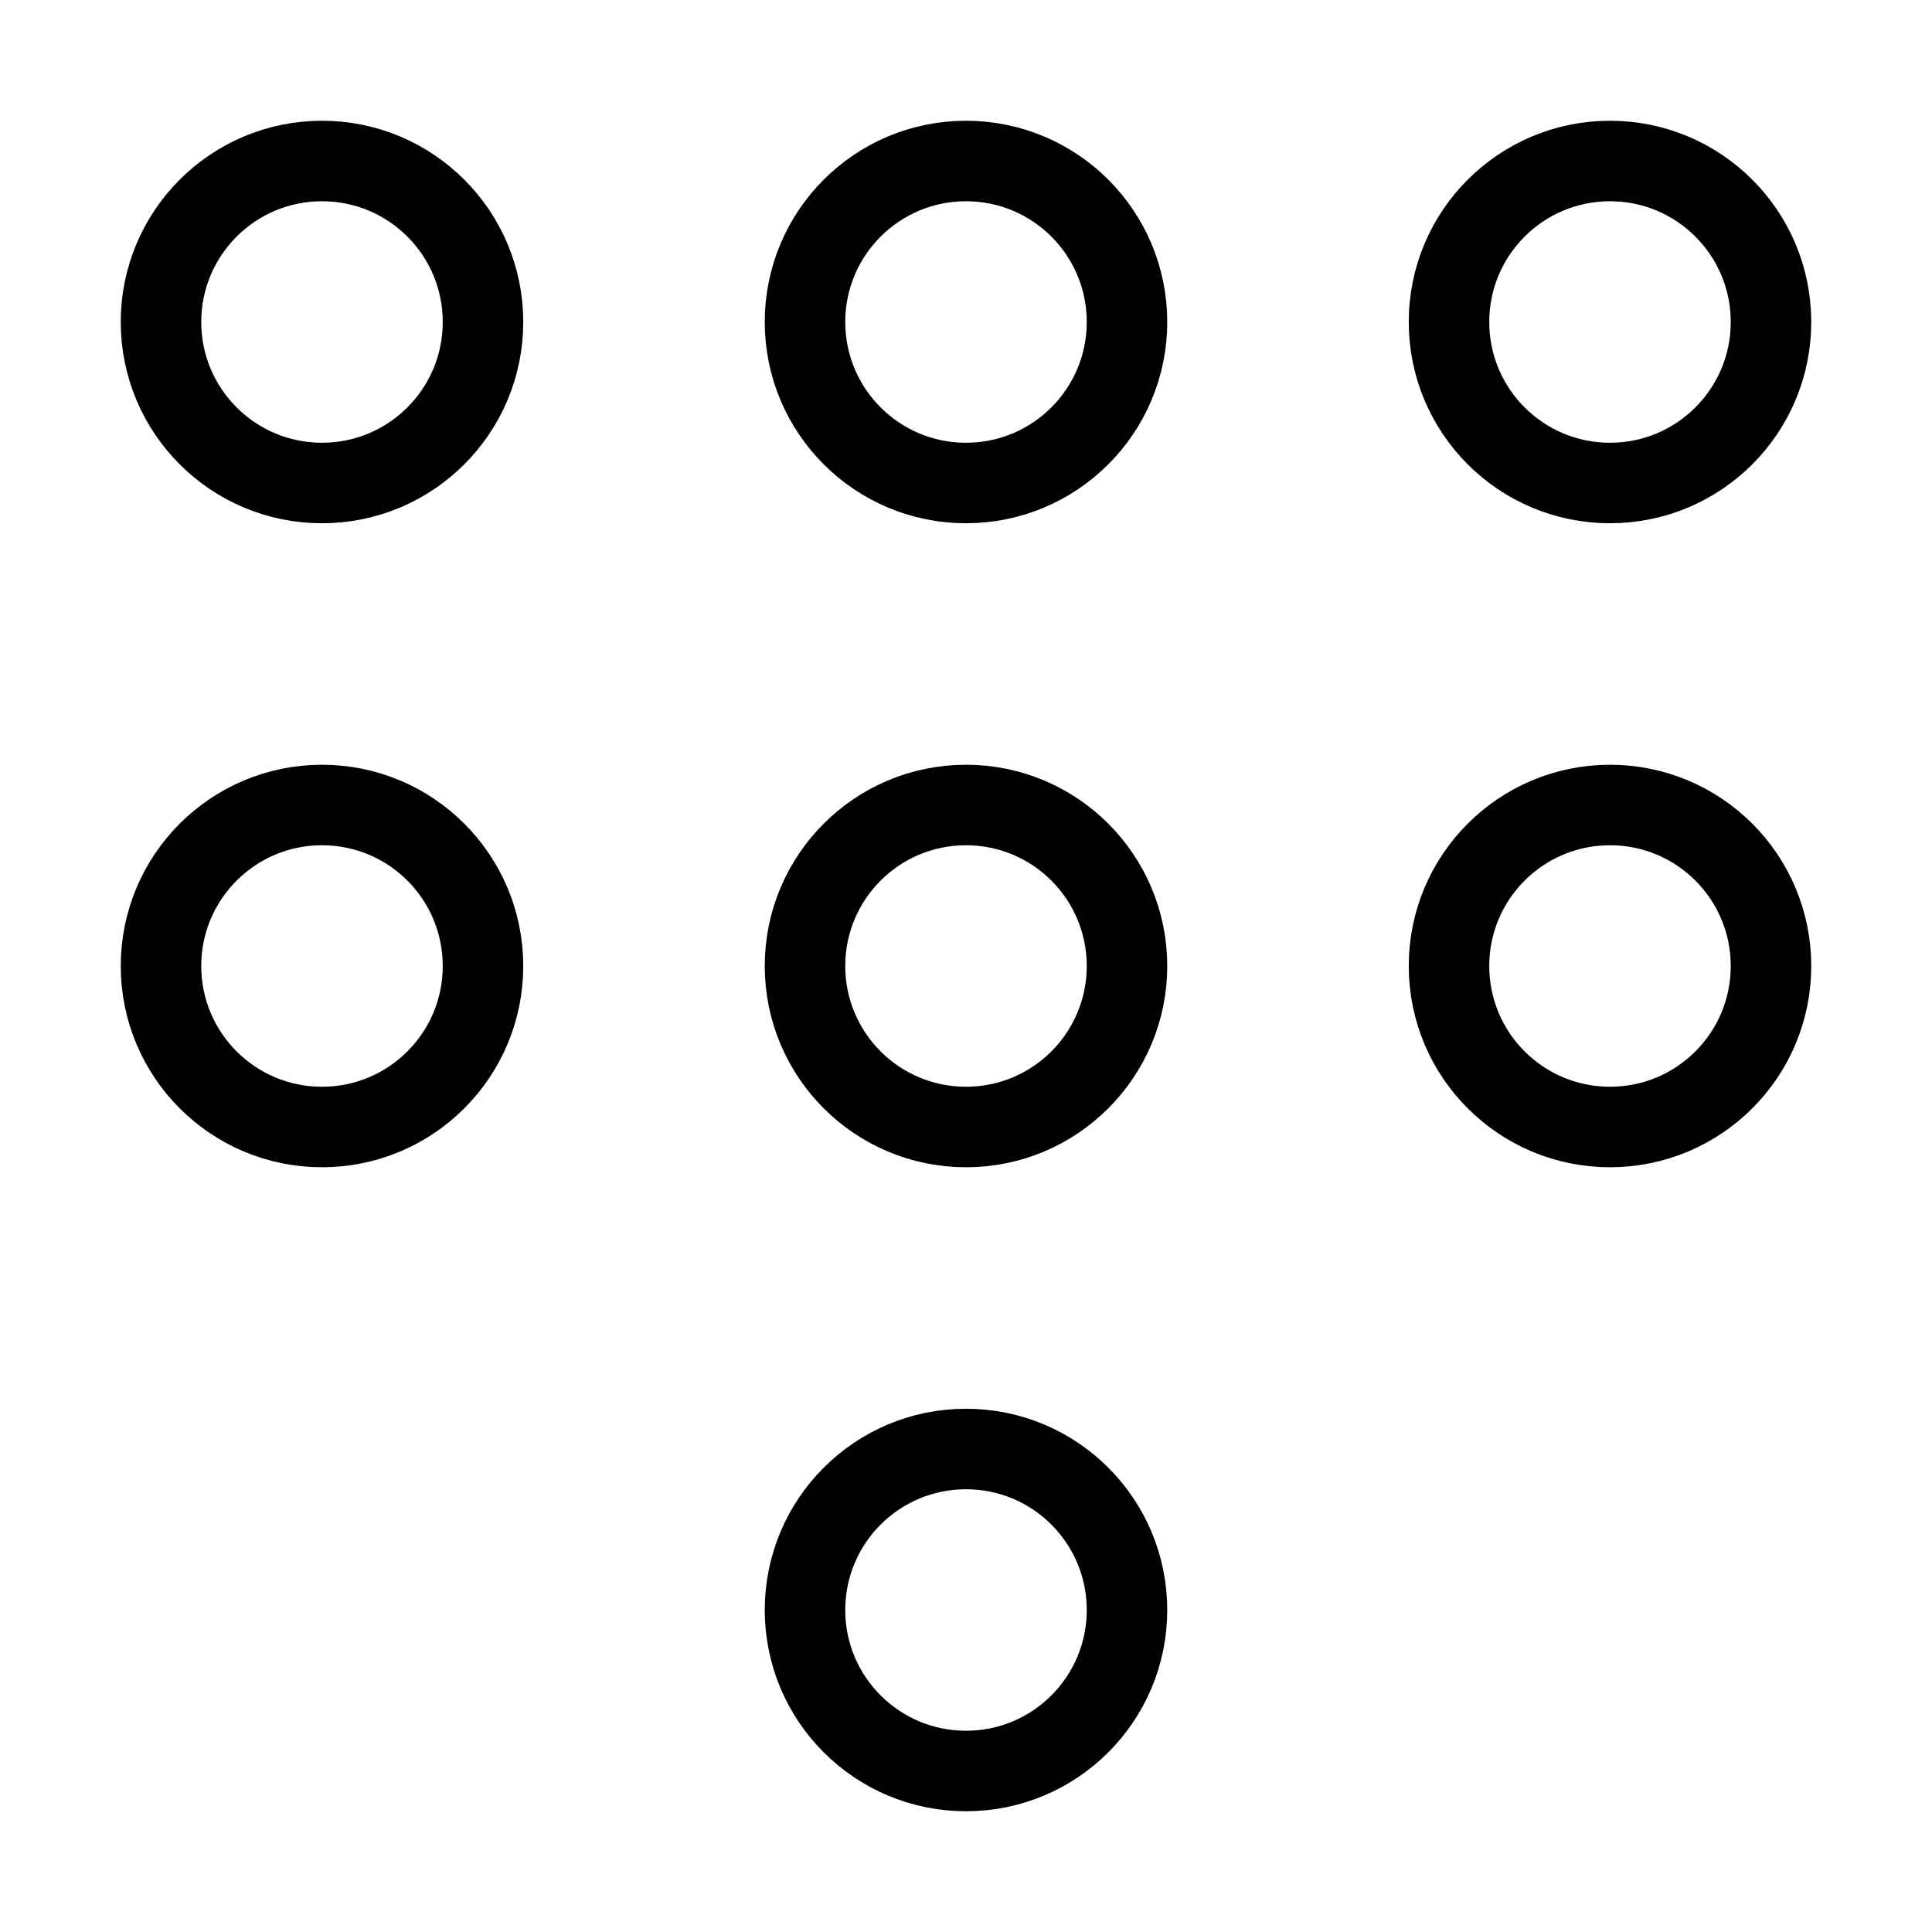 <svg xmlns="http://www.w3.org/2000/svg" viewBox="0 0 24 24" fill="none" stroke="currentColor" stroke-linecap="round" stroke-linejoin="round">
  <path d="M2 4C2 5.105 2.895 6 4 6C5.105 6 6 5.105 6 4C6 2.895 5.105 2 4 2C2.895 2 2 2.895 2 4Z" stroke="currentColor" key="k0" />
  <path d="M2 12C2 13.105 2.895 14 4 14C5.105 14 6 13.105 6 12C6 10.895 5.105 10 4 10C2.895 10 2 10.895 2 12Z" stroke="currentColor" key="k1" />
  <path d="M10 4C10 5.105 10.895 6 12 6C13.105 6 14 5.105 14 4C14 2.895 13.105 2 12 2C10.895 2 10 2.895 10 4Z" stroke="currentColor" key="k2" />
  <path d="M10 12C10 13.105 10.895 14 12 14C13.105 14 14 13.105 14 12C14 10.895 13.105 10 12 10C10.895 10 10 10.895 10 12Z" stroke="currentColor" key="k3" />
  <path d="M10 20C10 21.105 10.895 22 12 22C13.105 22 14 21.105 14 20C14 18.895 13.105 18 12 18C10.895 18 10 18.895 10 20Z" stroke="currentColor" key="k4" />
  <path d="M18 4C18 5.105 18.895 6 20 6C21.105 6 22 5.105 22 4C22 2.895 21.105 2 20 2C18.895 2 18 2.895 18 4Z" stroke="currentColor" key="k5" />
  <path d="M18 12C18 13.105 18.895 14 20 14C21.105 14 22 13.105 22 12C22 10.895 21.105 10 20 10C18.895 10 18 10.895 18 12Z" stroke="currentColor" key="k6" />
</svg>